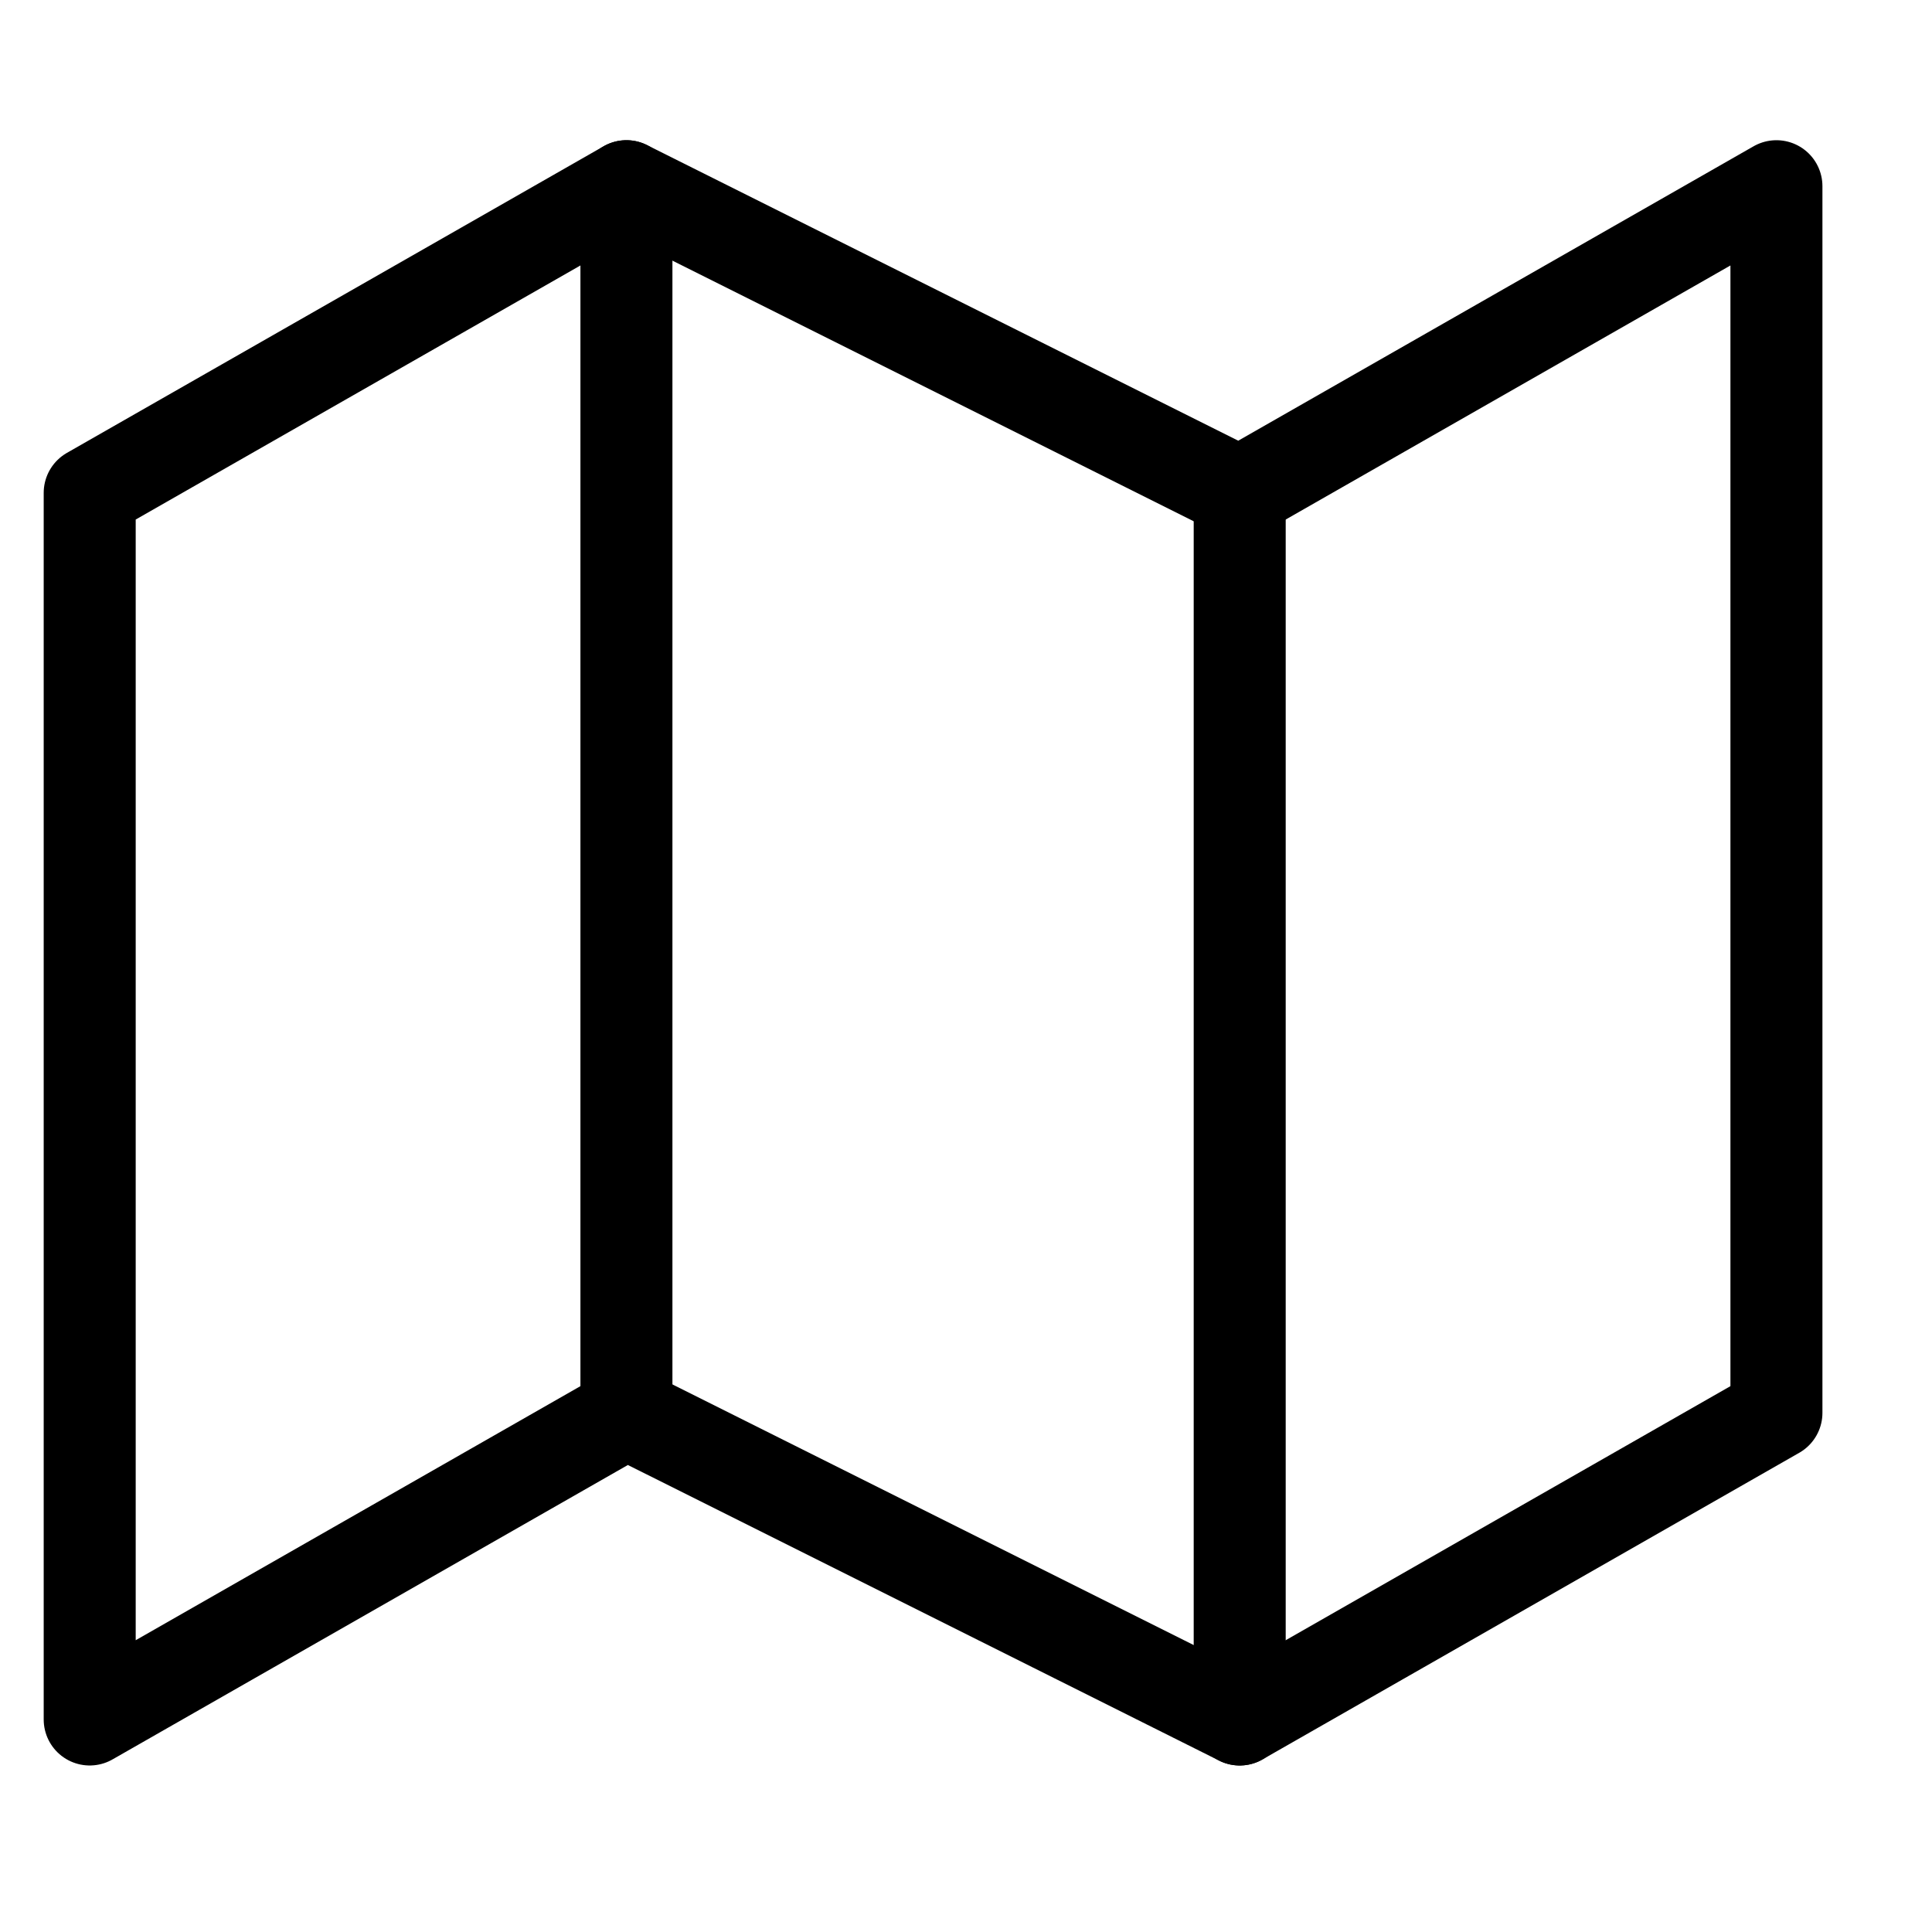 <svg width="21" height="21" viewBox="0 0 21 21" fill="none" xmlns="http://www.w3.org/2000/svg">
<g clip-path="url(#clip0_875_10314)">
<path d="M0.975 5.357V18.69L6.809 15.357L13.475 18.69L19.309 15.357V2.024L13.475 5.357L6.809 2.024L0.975 5.357Z" stroke="black" stroke-linecap="round" stroke-linejoin="round"/>
<path d="M6.809 2.024V15.357" stroke="black" stroke-linecap="round" stroke-linejoin="round"/>
<path d="M13.475 5.357V18.69" stroke="black" stroke-linecap="round" stroke-linejoin="round"/>
</g>
<defs>
<clipPath id="clip0_875_10314">
<rect width="20" height="20" fill="white" transform="translate(0.142 0.357)"/>
</clipPath>
</defs>
</svg>
